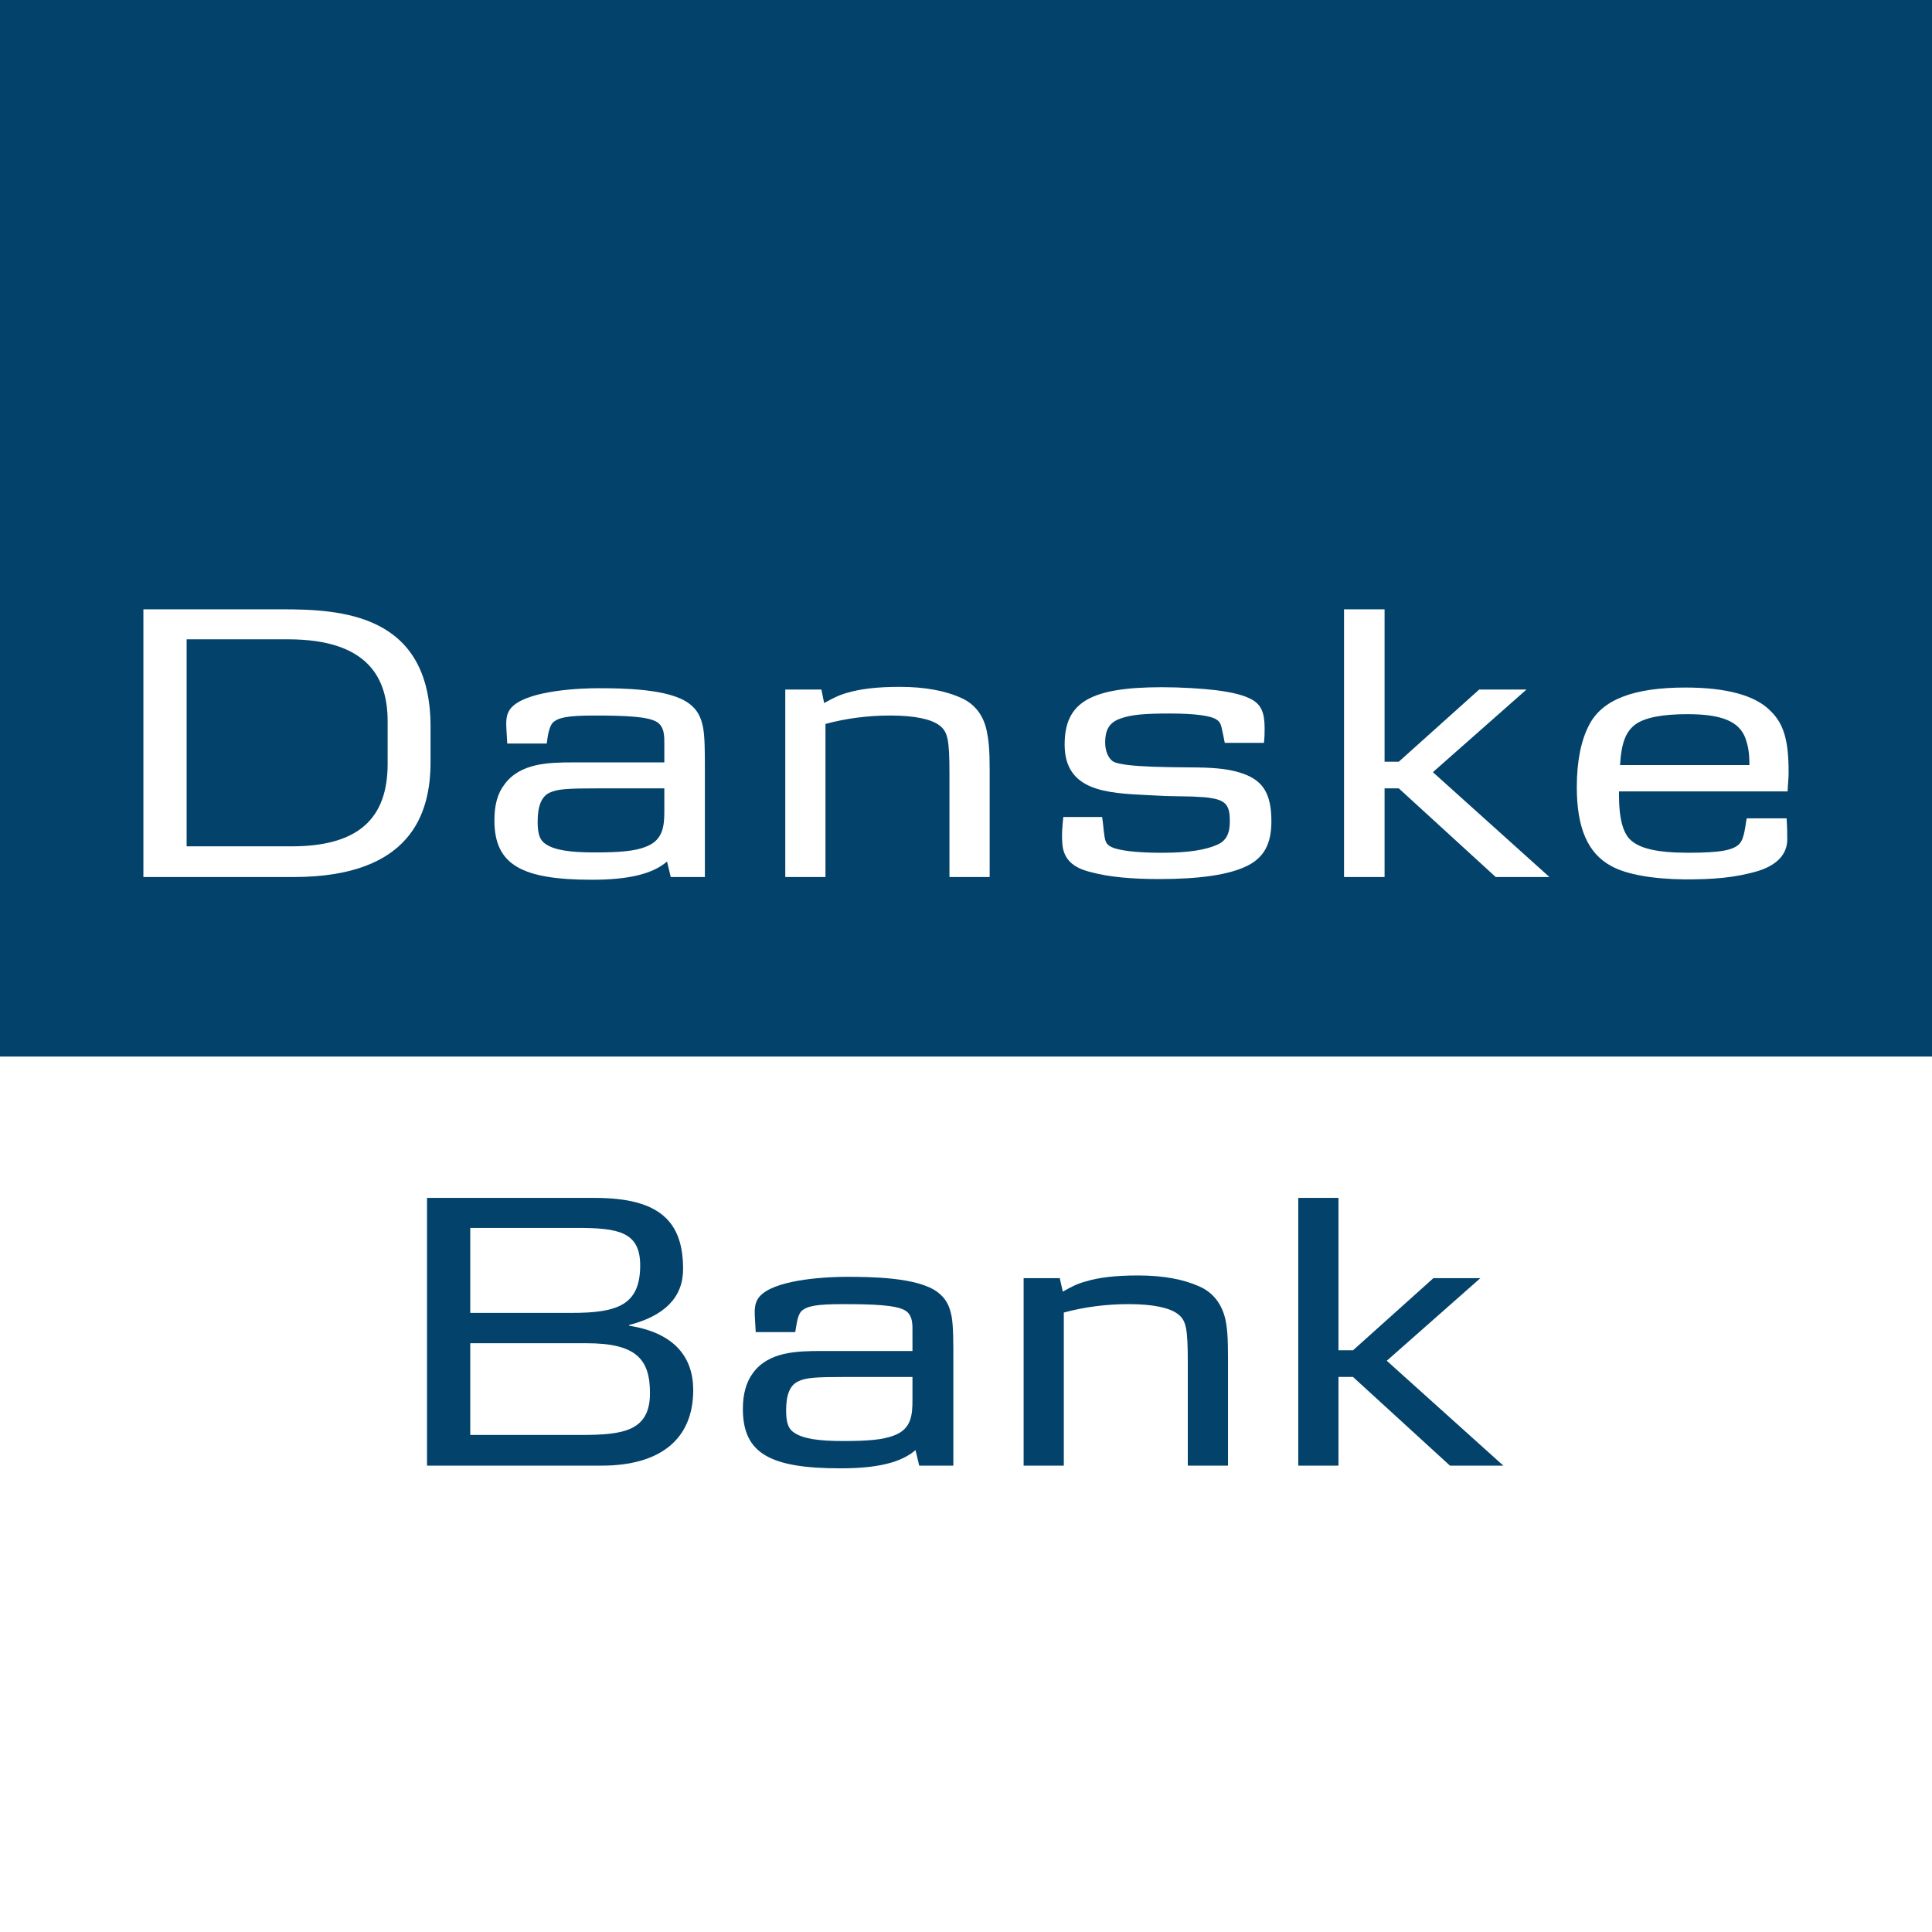 <svg width="256" height="256" viewBox="0 0 256 256" fill="none" xmlns="http://www.w3.org/2000/svg">
<path d="M0 0H256V256H0V0Z" fill="white"/>
<rect width="256" height="140" fill="#03426A"/>
<path d="M51.364 101.199C51.364 108.526 47.425 112.145 38.607 112.145H24.73V84.713H38.159C48.813 84.713 51.364 89.896 51.364 95.57V101.199ZM57.049 100.976V96.285C57.049 81.317 45.232 80.737 37.308 80.737H19V116.211H38.875C54.498 116.211 57.049 107.767 57.049 100.976Z" fill="white"/>
<path d="M88.028 107.456C88.028 109.511 87.849 111.388 85.476 112.236C84.089 112.773 82.119 112.951 78.807 112.951C75.494 112.951 73.525 112.639 72.361 111.879C71.555 111.388 71.242 110.583 71.242 108.886C71.242 106.741 71.779 105.535 72.808 105.043C73.838 104.552 75.136 104.463 79.165 104.463H88.028V107.456ZM93.4 116.213V102.273C93.4 99.637 93.4 97.806 93.176 96.465C92.907 95.08 92.46 94.097 91.341 93.248C88.744 91.238 82.388 91.193 79.254 91.193C76.882 91.193 70.436 91.462 68.063 93.472C67.257 94.142 67.078 94.946 67.078 95.929C67.078 96.555 67.168 97.403 67.213 98.52H72.45C72.54 97.895 72.674 96.376 73.256 95.75C73.972 95.08 75.181 94.812 78.762 94.812C82.88 94.812 85.745 94.946 86.954 95.617C88.073 96.242 88.028 97.582 88.028 98.61V101.022H75.942C72.674 101.022 68.914 101.112 66.855 103.926C65.915 105.133 65.512 106.696 65.512 108.707C65.512 114.604 69.138 116.57 78.448 116.57C83.283 116.57 86.461 115.811 88.386 114.158L88.879 116.213H93.4Z" fill="white"/>
<path d="M125.808 116.211V102.629C125.808 97.938 125.584 96.955 124.465 96.106C123.391 95.302 121.242 94.81 117.974 94.81C115.109 94.81 112.155 95.168 109.38 95.927V116.211H104.053V91.37H108.843L109.201 93.157C110.275 92.577 111.081 92.13 112.2 91.817C113.99 91.281 116.229 91.013 119.228 91.013C122.63 91.013 125.271 91.549 127.285 92.442C129.255 93.291 130.329 94.9 130.732 96.776C131.001 98.072 131.135 99.189 131.135 102.003V116.211H125.808Z" fill="white"/>
<path d="M165.332 114.694C162.87 115.944 158.841 116.48 153.604 116.48C149.978 116.48 146.979 116.212 144.651 115.587C142.144 115.006 140.891 113.844 140.757 111.7C140.667 110.583 140.757 109.6 140.891 108.26H146.039C146.218 109.511 146.218 109.913 146.263 110.181C146.442 111.343 146.352 111.968 147.74 112.415C149.083 112.817 151.231 112.996 153.962 112.996C157.364 112.996 159.737 112.638 161.303 111.923C162.422 111.432 162.96 110.538 162.96 108.84C162.96 106.875 162.557 106.071 160.498 105.758C159.871 105.624 159.244 105.624 158.573 105.579C158.215 105.534 157.051 105.534 155.171 105.49C154.275 105.49 153.246 105.4 152.037 105.356C146.71 105.088 141.07 104.864 141.07 98.654C141.07 93.025 144.517 91.059 154.007 91.059C156.424 91.059 159.379 91.238 161.169 91.461C163.228 91.729 164.795 92.086 165.914 92.712C167.167 93.427 167.57 94.544 167.57 96.51C167.57 97.046 167.57 97.582 167.481 98.431H162.288L162.064 97.314C161.796 95.974 161.706 95.706 161.259 95.393C160.498 94.812 158.215 94.544 154.992 94.544C151.769 94.544 149.933 94.678 148.456 95.214C147.068 95.705 146.442 96.599 146.442 98.386C146.442 99.592 146.889 100.486 147.471 100.888C148.859 101.737 156.2 101.647 158.707 101.692C161.393 101.737 163.139 101.96 164.661 102.496C167.391 103.435 168.466 105.222 168.466 108.84C168.466 111.745 167.526 113.577 165.332 114.694Z" fill="white"/>
<path d="M198.191 116.211L185.344 104.461H183.463V116.211H178.092V80.737H183.463V100.931H185.344L195.997 91.37H202.264L189.865 102.316L205.308 116.211H198.191Z" fill="white"/>
<path d="M231.808 101.378H214.663C214.842 98.25 215.514 96.865 216.723 95.972C217.976 95.078 220.259 94.631 223.616 94.631C228.272 94.631 230.465 95.659 231.271 97.803C231.584 98.697 231.808 99.546 231.808 101.378ZM236.732 108.437H231.45C231.271 109.196 231.181 111.117 230.465 111.832C229.659 112.637 228.048 112.994 223.75 112.994C219.498 112.994 217.17 112.413 215.962 111.207C215.066 110.313 214.529 108.437 214.529 105.533V104.863H236.866C236.911 103.656 237.001 103.344 237.001 102.361C237.001 98.25 236.419 95.972 234.628 94.229C232.614 92.129 228.719 91.102 223.348 91.102C216.499 91.102 212.291 92.665 210.545 96.106C209.516 98.072 208.934 100.842 208.934 104.282C208.934 109.688 210.366 113.083 213.544 114.781C215.514 115.853 218.916 116.479 223.258 116.523C226.884 116.523 229.794 116.345 232.972 115.406C236.061 114.424 236.822 112.681 236.822 111.207C236.822 110.849 236.822 109.643 236.732 108.437Z" fill="white"/>
<path d="M84.828 167.665C84.828 172.892 81.874 173.964 75.786 173.964H62.312V162.705H76.457C81.874 162.705 84.828 163.197 84.828 167.665ZM91.856 184.195C91.856 179.817 89.349 176.6 83.351 175.662V175.573C88.006 174.366 90.513 171.954 90.513 168.156C90.513 161.901 87.469 158.729 78.83 158.729H56.582V194.203H79.725C87.514 194.203 91.856 190.674 91.856 184.195ZM86.126 184.597C86.126 189.646 82.545 190.138 76.994 190.138H62.312V177.985H77.711C84.291 177.985 86.126 180.085 86.126 184.597Z" fill="#03426A"/>
<path d="M120.907 185.448C120.907 187.503 120.773 189.38 118.4 190.229C117.013 190.765 115.043 190.944 111.73 190.944C108.418 190.944 106.448 190.631 105.284 189.871C104.479 189.38 104.165 188.576 104.165 186.878C104.165 184.733 104.702 183.527 105.777 183.036C106.762 182.544 108.06 182.455 112.133 182.455H120.907V185.448ZM126.324 194.205V180.266C126.324 177.63 126.323 175.798 126.1 174.458C125.831 173.073 125.383 172.089 124.264 171.241C121.668 169.23 115.312 169.186 112.178 169.186C109.806 169.186 103.36 169.454 100.987 171.464C100.181 172.134 100.002 172.939 100.002 173.921C100.002 174.547 100.092 175.396 100.137 176.513H105.374C105.508 175.887 105.598 174.368 106.18 173.743C106.896 173.072 108.105 172.804 111.686 172.804C115.804 172.804 118.669 172.938 119.878 173.609C120.997 174.234 120.907 175.574 120.907 176.602V179.014H108.865C105.598 179.014 101.838 179.104 99.778 181.919C98.883 183.125 98.436 184.689 98.436 186.699C98.436 192.597 102.061 194.562 111.372 194.562C116.252 194.562 119.385 193.803 121.31 192.15L121.802 194.205H126.324Z" fill="#03426A"/>
<path d="M157.39 194.203V180.621C157.39 175.93 157.166 174.947 156.047 174.098C154.973 173.294 152.824 172.803 149.556 172.803C146.692 172.803 143.737 173.16 140.962 173.92V194.203H135.635V169.362H140.425L140.827 171.15C141.857 170.569 142.663 170.122 143.827 169.809C145.572 169.273 147.811 169.005 150.81 169.005C154.212 169.005 156.853 169.541 158.867 170.435C160.837 171.283 161.911 172.892 162.359 174.768C162.627 176.064 162.717 177.181 162.717 179.996V194.203H157.39Z" fill="#03426A"/>
<path d="M192.126 194.203L179.279 182.453H177.354V194.203H172.027V158.729H177.354V178.923H179.279L189.933 169.362H196.155L183.755 180.308L199.199 194.203H192.126Z" fill="#03426A"/>
</svg>
